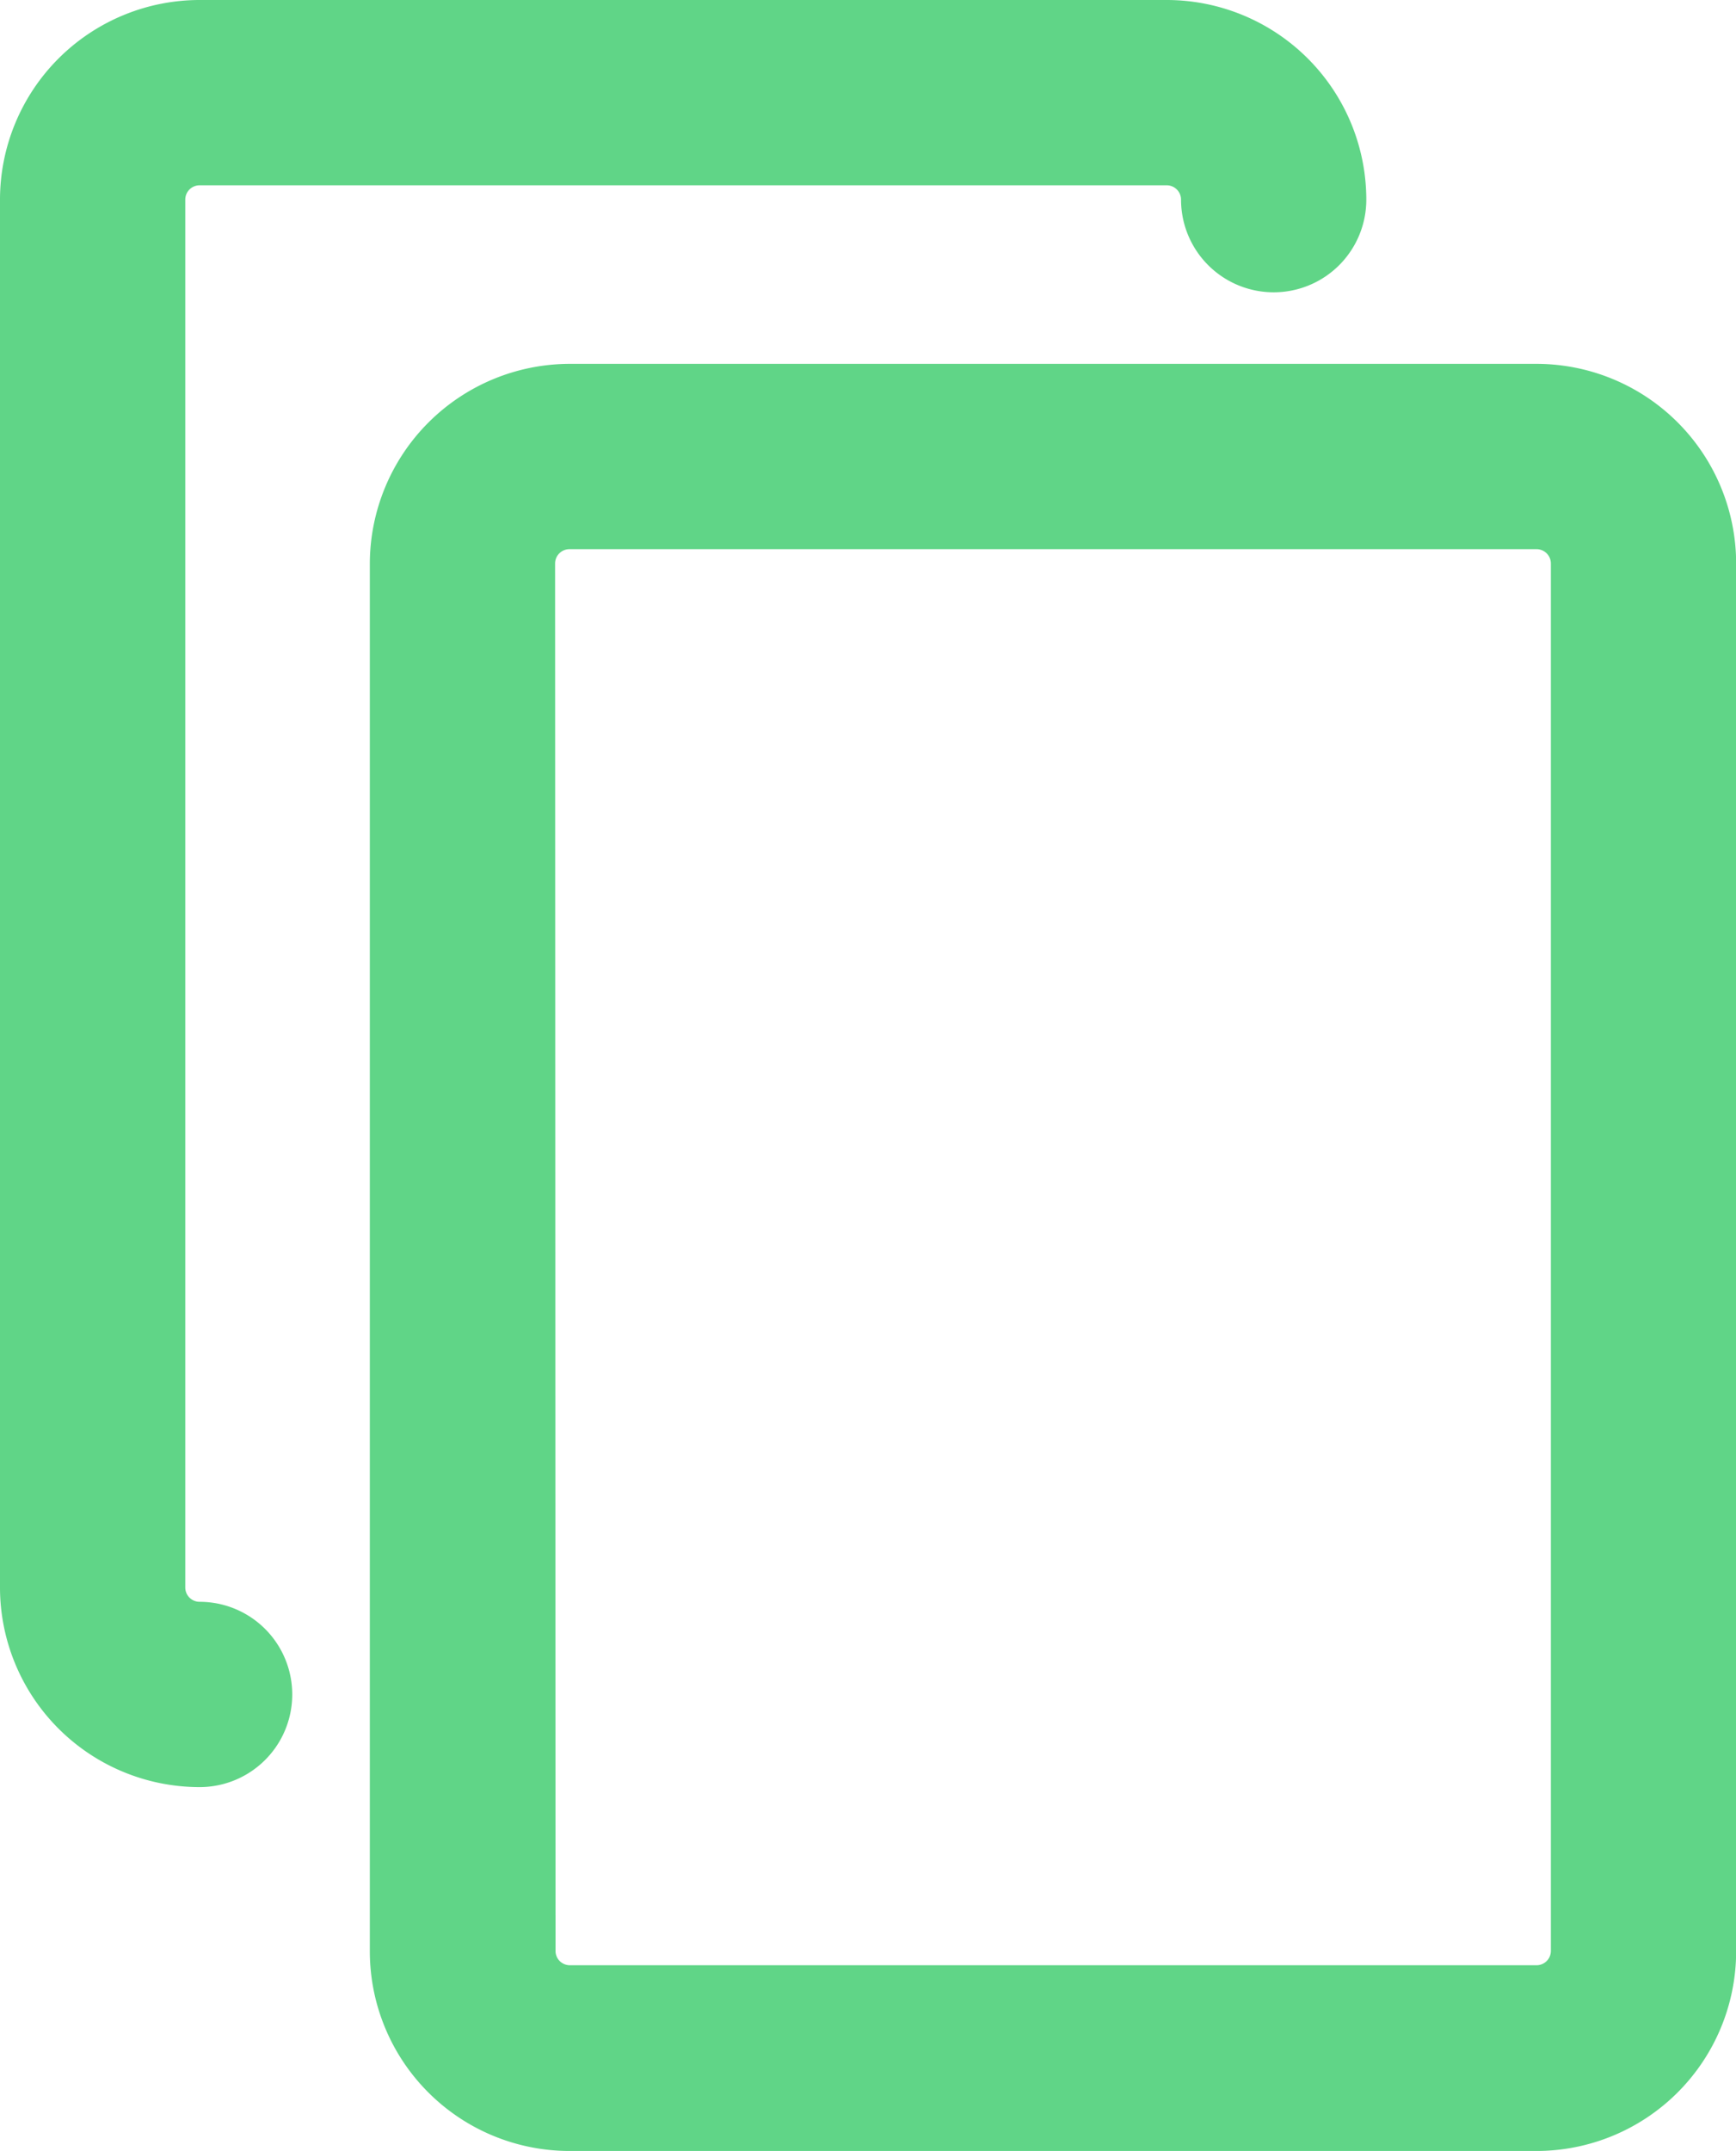 <svg xmlns="http://www.w3.org/2000/svg" width="12.35" height="15.299" viewBox="0 0 12.35 15.299">
    <defs>
        <clipPath id="clip-path">
            <path fill="none" d="M0 0H12.35V15.299H0z"/>
        </clipPath>
        <style>
            .cls-3{fill:#60d587;stroke:#60d587;stroke-width:.5px}
        </style>
    </defs>
    <g id="Copy_icon" clip-path="url(#clip-path)" data-name="Copy icon">
        <g id="Group_46" data-name="Group 46" transform="translate(.25 .25)">
            <path id="Path_103" d="M49.82 85.4h6.88a1.171 1.171 0 0 1 1.17 1.17v9.871a1.171 1.171 0 0 1-1.17 1.17h-6.88a1.171 1.171 0 0 1-1.17-1.17V86.57a1.174 1.174 0 0 1 1.17-1.17zm-.349 11.038a.352.352 0 0 0 .352.352H56.7a.352.352 0 0 0 .352-.352V86.57a.352.352 0 0 0-.352-.352h-6.88a.352.352 0 0 0-.352.352z" class="cls-3" data-name="Path 103" transform="translate(-46.019 -82.812)"/>
            <path id="Path_104" d="M136.62 0h6.88a1.171 1.171 0 0 1 1.17 1.17.409.409 0 0 1-.818 0 .352.352 0 0 0-.352-.352h-6.88a.352.352 0 0 0-.352.352v9.871a.352.352 0 0 0 .352.352.409.409 0 1 1 0 .818 1.171 1.171 0 0 1-1.17-1.17V1.17A1.171 1.171 0 0 1 136.62 0z" class="cls-3" data-name="Path 104" transform="translate(-135.45)"/>
        </g>
    </g>
</svg>
